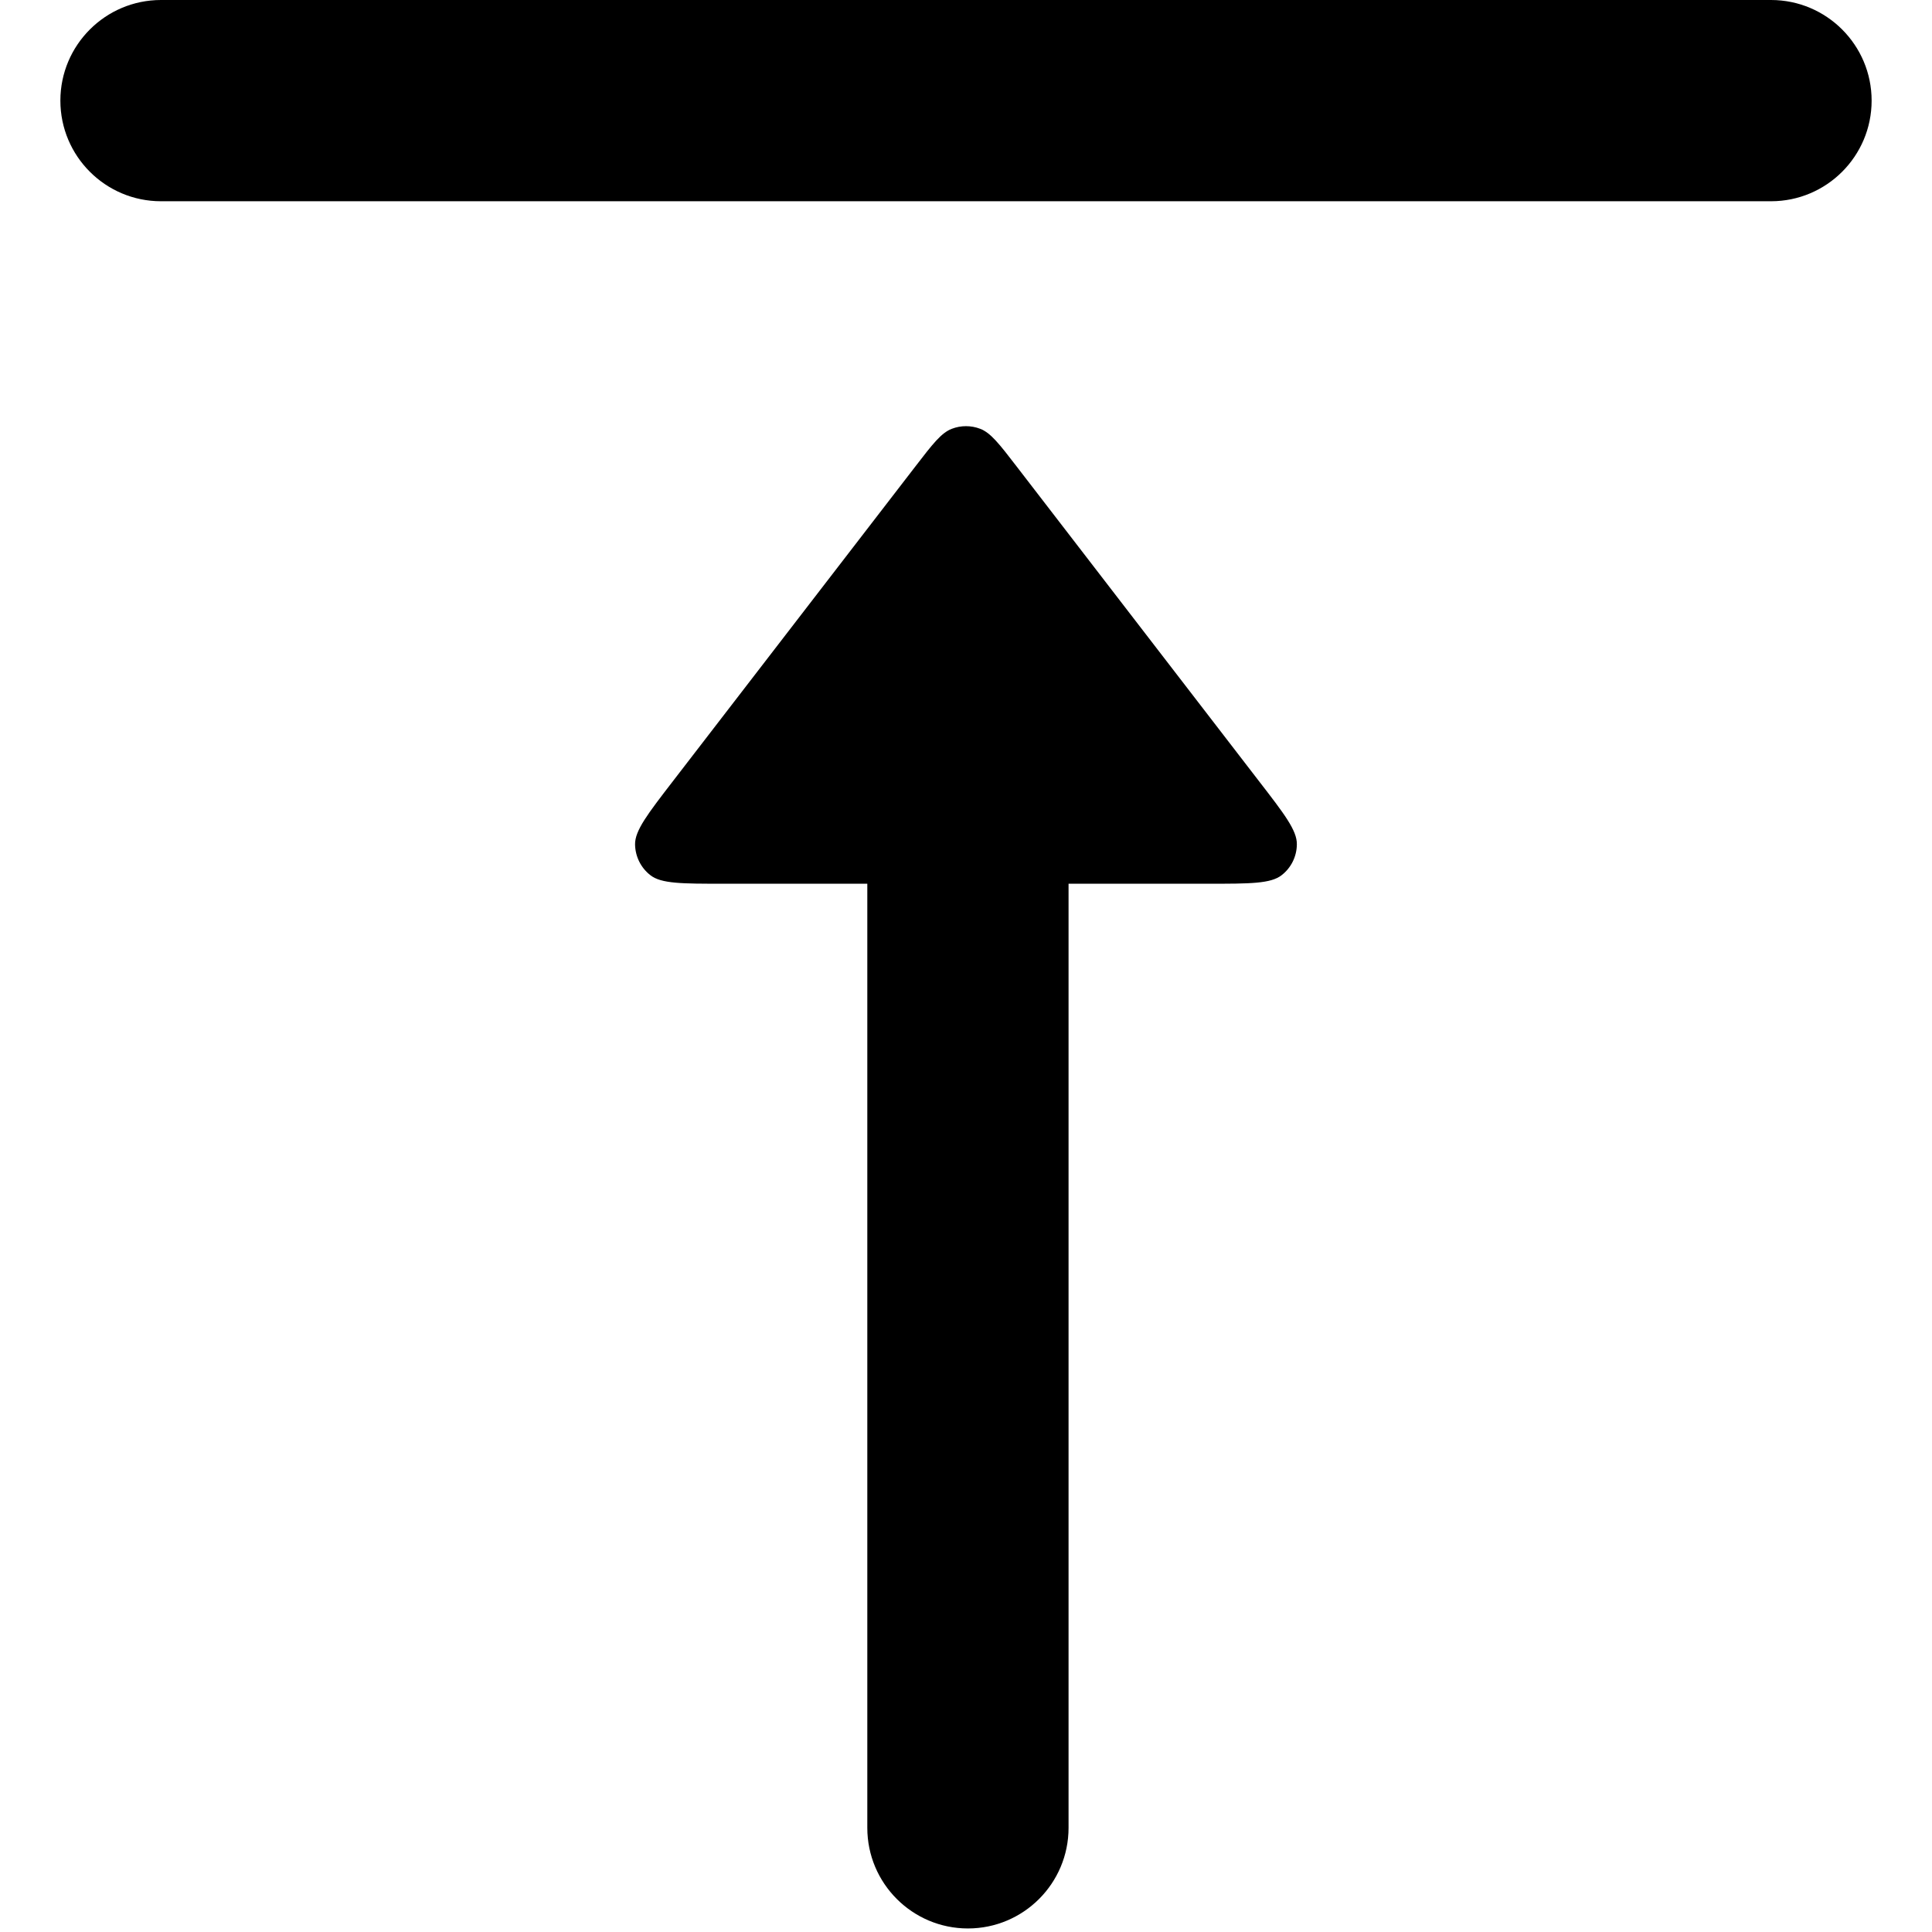 <svg width="24" height="24" viewBox="0 0 24 24" fill="none" xmlns="http://www.w3.org/2000/svg">
<path d="M2 2.5C1.31 2.5 0.75 1.94 0.75 1.25C0.75 0.56 1.31 -3.01764e-08 2 0L22 8.74229e-07C22.69 9.04405e-07 23.25 0.56 23.25 1.25C23.25 1.94 22.69 2.5 22 2.5H2Z" fill="black"/>
<path d="M8.988 10.978C8.471 10.978 8.212 10.978 8.078 10.871C7.96 10.779 7.891 10.638 7.889 10.489C7.887 10.317 8.045 10.112 8.36 9.703L11.373 5.792C11.586 5.515 11.693 5.377 11.823 5.327C11.937 5.283 12.063 5.283 12.177 5.327C12.307 5.377 12.414 5.515 12.627 5.792L15.639 9.703C15.955 10.112 16.113 10.317 16.11 10.489C16.109 10.638 16.04 10.779 15.922 10.871C15.787 10.978 15.529 10.978 15.012 10.978H13.274L13.274 22.706C13.274 23.396 12.714 23.956 12.024 23.956C11.334 23.956 10.774 23.396 10.774 22.706L10.774 10.978H8.988Z" fill="black"/>
</svg>
